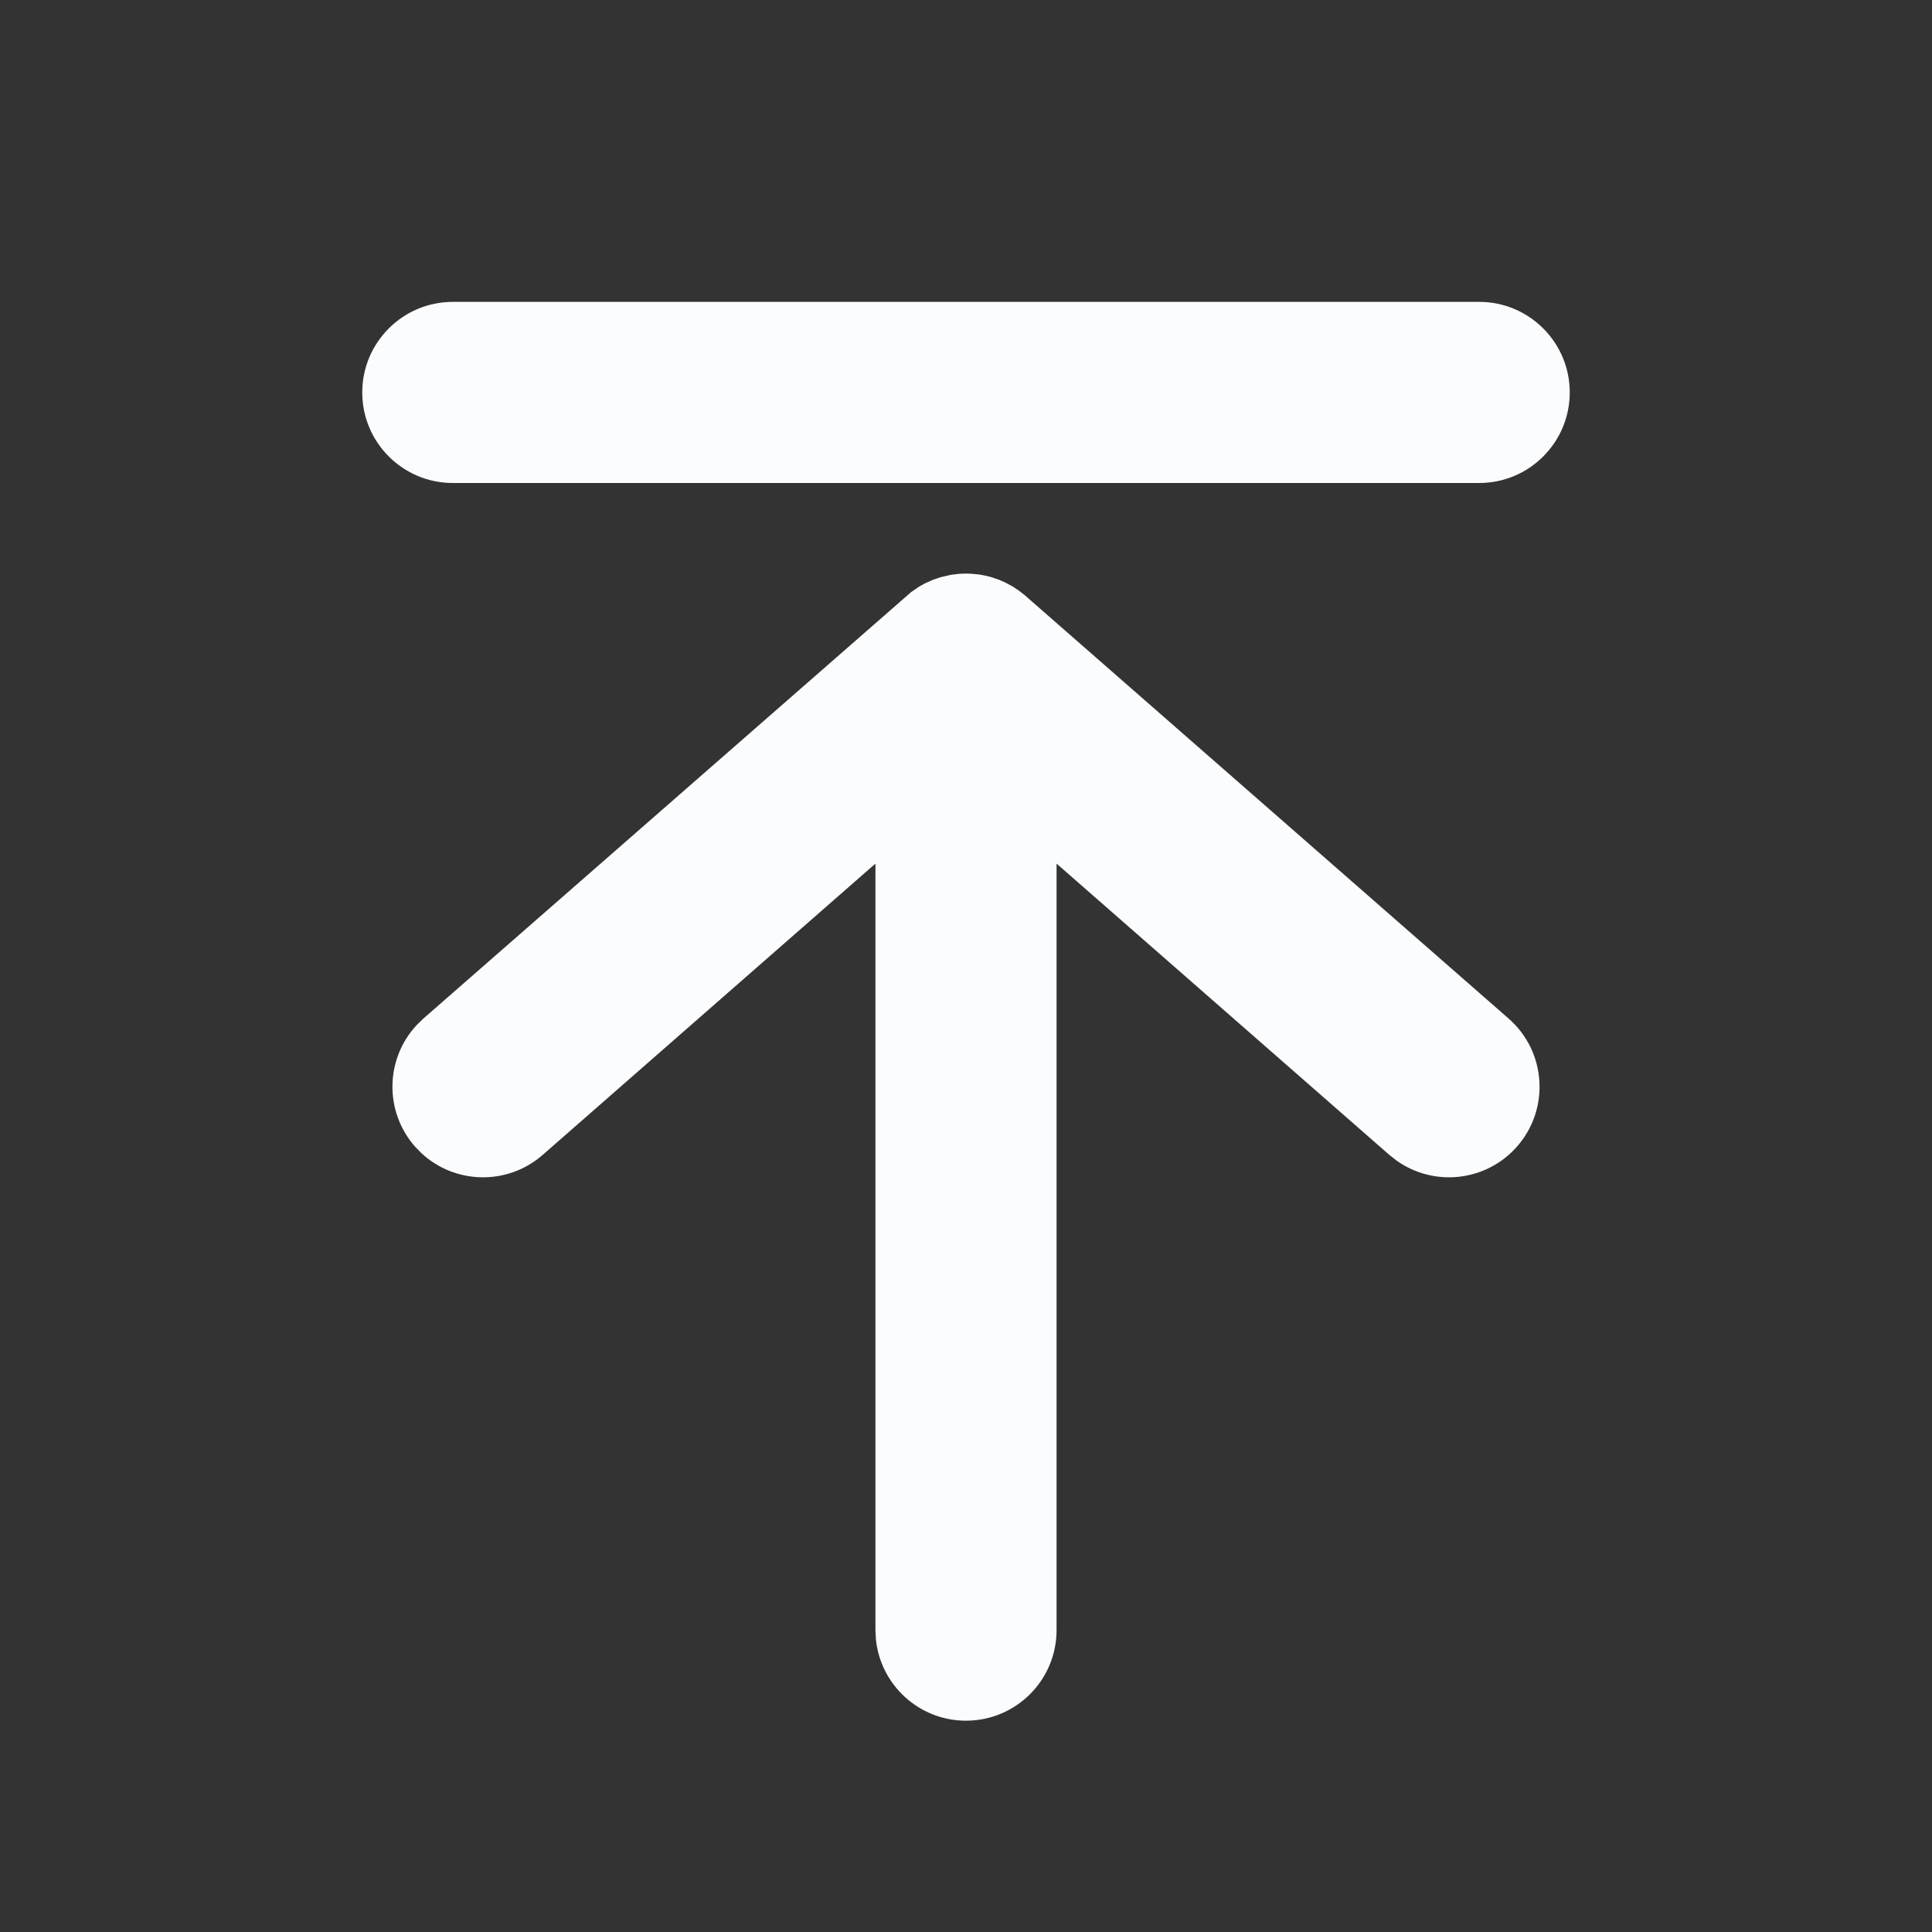 <?xml version="1.0" encoding="UTF-8"?>
<svg width="32px" height="32px" viewBox="0 0 32 32" version="1.1" xmlns="http://www.w3.org/2000/svg" xmlns:xlink="http://www.w3.org/1999/xlink">
    <rect x="0" y="0" width="32" height="32" fill="#333333" stroke="none"/>
    <title>01 通用/01 图标/32px/top</title>
    <g id="01-通用/01-图标/32px/top" stroke="none" stroke-width="1" fill="none" fill-rule="evenodd">
        <path d="M15.749,9.521 L15.891,9.504 L15.891,9.504 L16,9.5 L16.09,9.503 L16.09,9.503 L16.215,9.515 L16.215,9.515 L16.324,9.535 L16.324,9.535 L16.418,9.559 L16.418,9.559 L16.552,9.605 L16.552,9.605 L16.646,9.646 L16.646,9.646 L16.773,9.714 L16.773,9.714 L16.871,9.779 L16.871,9.779 L16.962,9.849 L16.962,9.849 L24.988,16.871 C25.611,17.417 25.674,18.364 25.129,18.988 C24.617,19.572 23.753,19.664 23.133,19.224 L23.012,19.129 L17.5,14.304 L17.5,27 C17.5,27.828 16.828,28.5 16,28.5 C15.22,28.5 14.58,27.905 14.507,27.144 L14.5,27 L14.5,14.304 L8.988,19.129 C8.403,19.64 7.534,19.617 6.978,19.098 L6.871,18.988 C6.36,18.403 6.383,17.534 6.902,16.978 L7.012,16.871 L15.091,9.807 L15.091,9.807 L15.227,9.714 L15.227,9.714 L15.319,9.663 L15.319,9.663 L15.448,9.605 L15.448,9.605 L15.583,9.559 L15.583,9.559 L15.749,9.521 L15.749,9.521 Z M24.5,5 C25.328,5 26,5.672 26,6.5 C26,7.328 25.328,8 24.5,8 L7.5,8 C6.672,8 6,7.328 6,6.5 C6,5.672 6.672,5 7.5,5 L24.5,5 Z" id="形状" fill="#FBFCFE"></path>
    </g>
</svg>